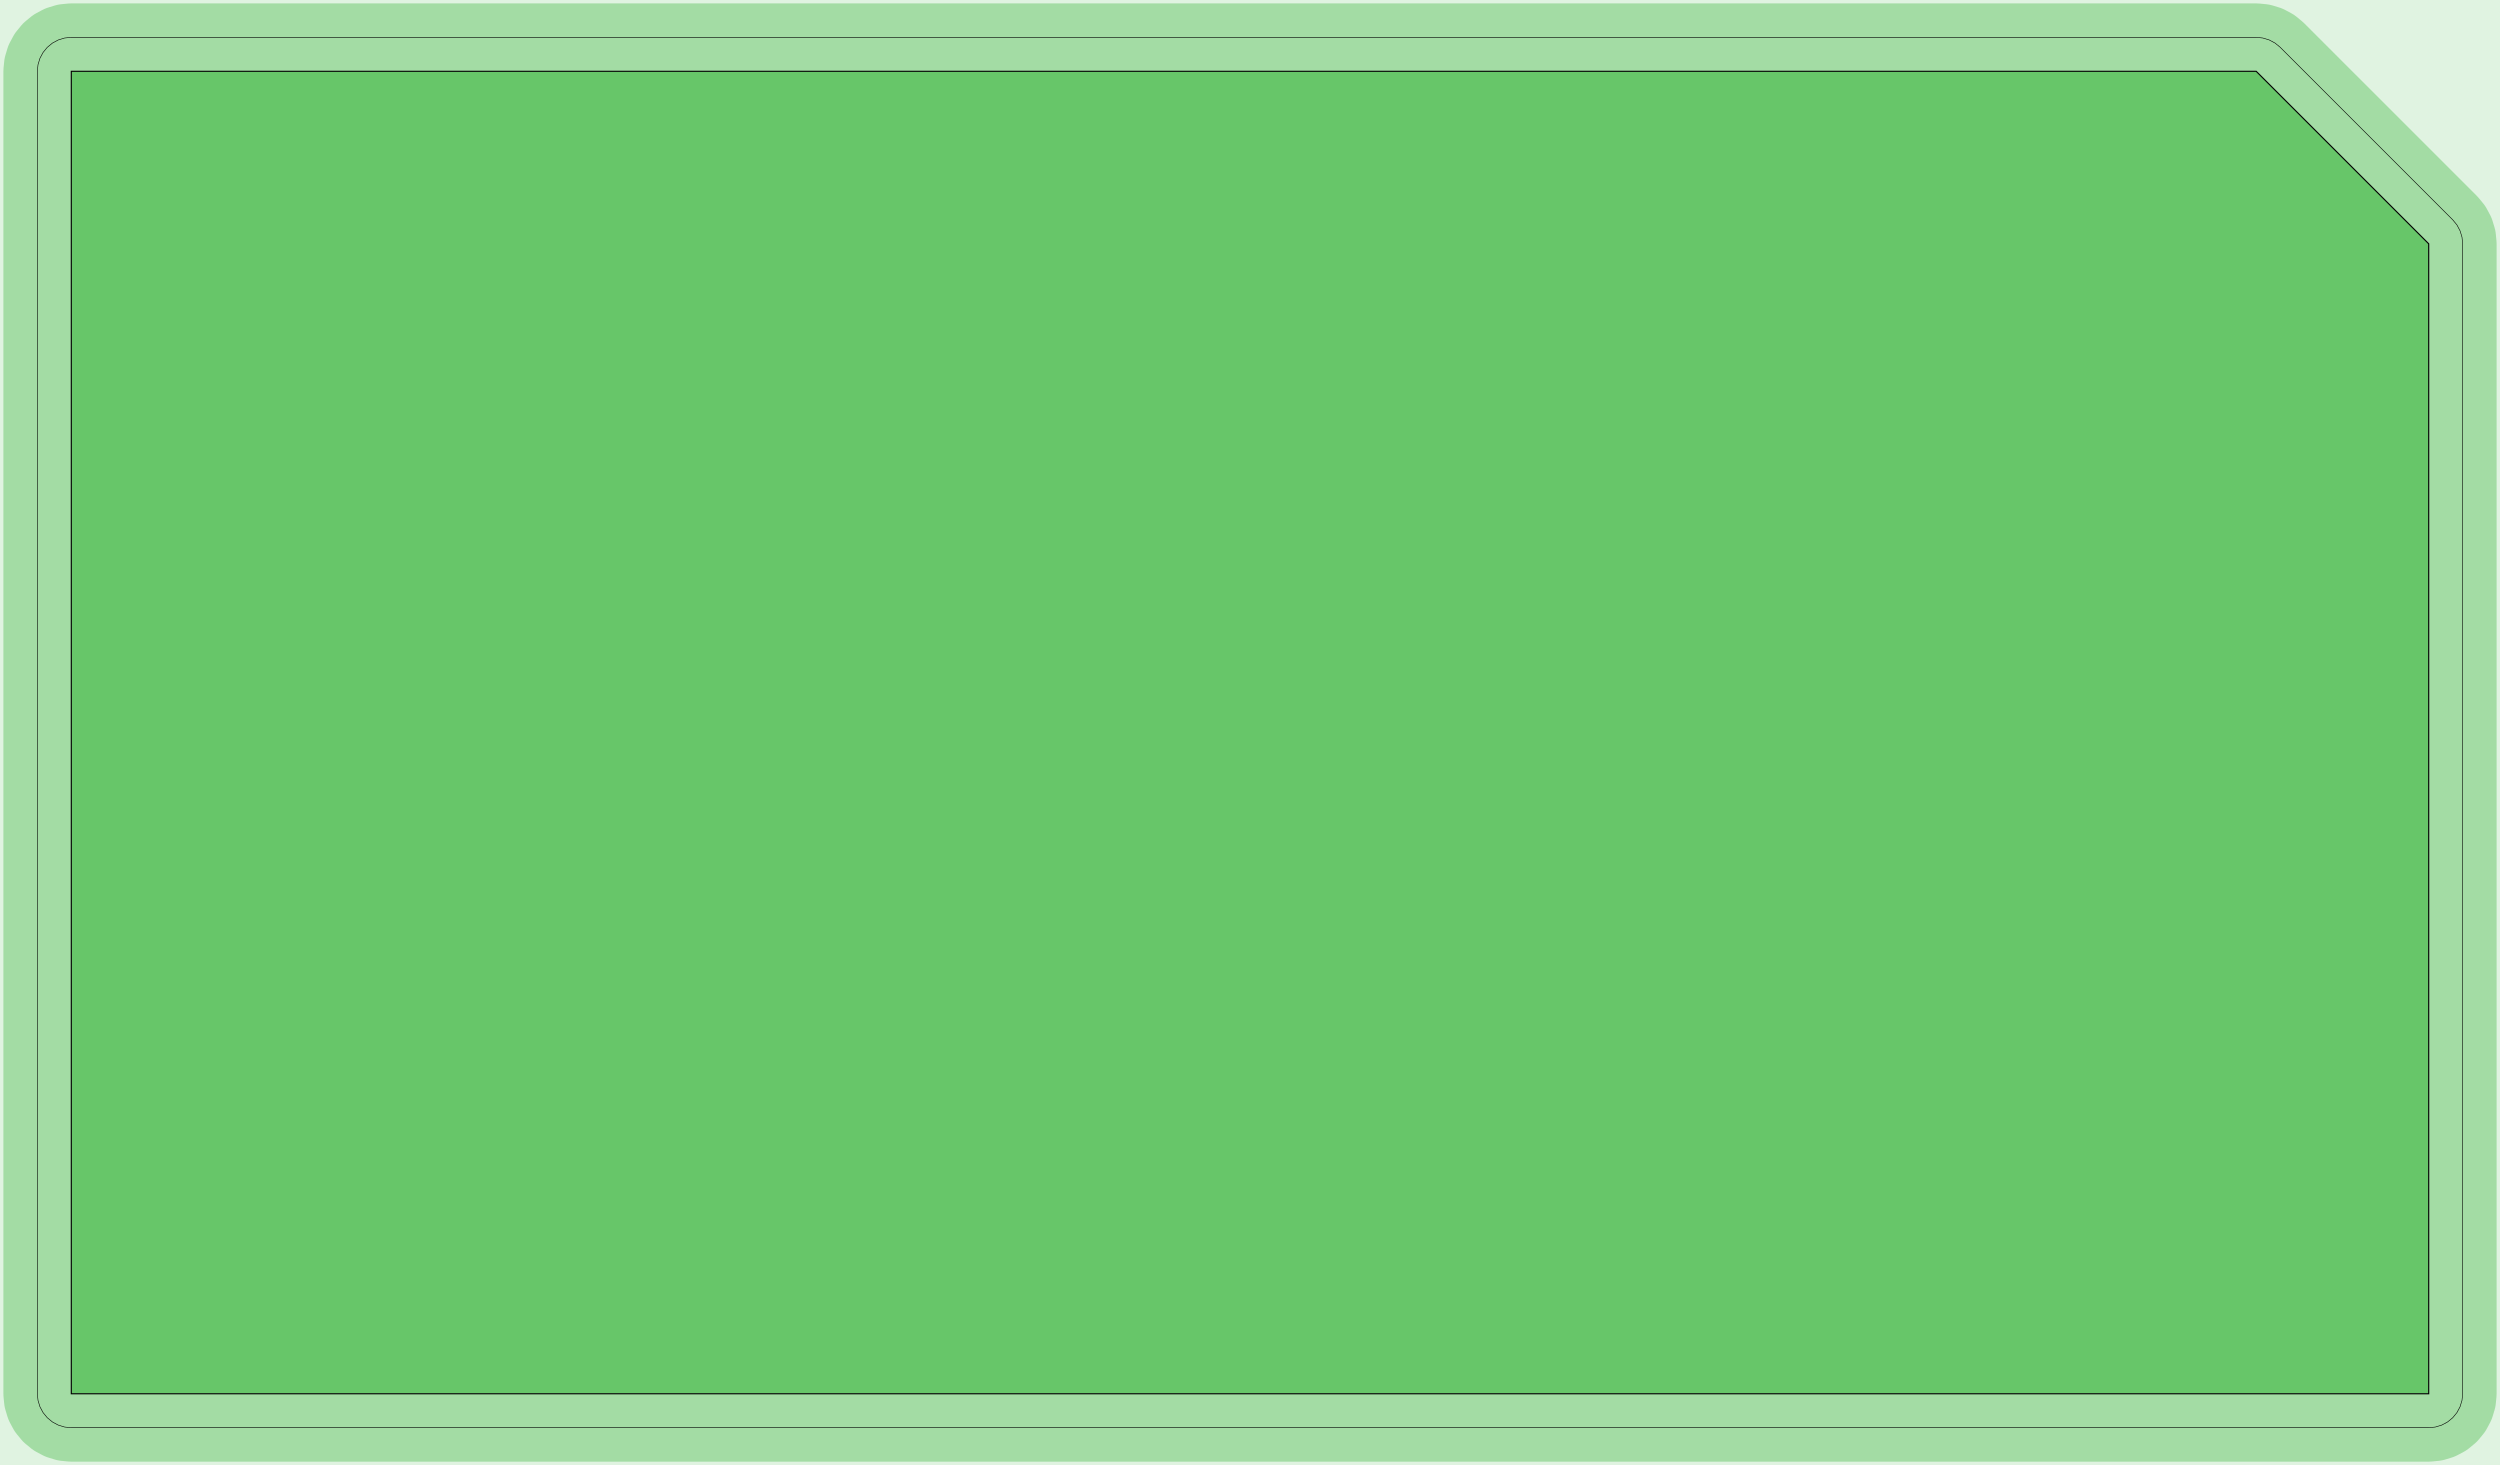 <?xml version="1.0" standalone="no"?>
<!DOCTYPE svg PUBLIC "-//W3C//DTD SVG 1.1//EN"
"http://www.w3.org/Graphics/SVG/1.1/DTD/svg11.dtd">
<!-- original:
<svg width="208.706" height="122.306" viewBox="0 0 4348.03 2548.03" version="1.1"
-->
<svg width="2087.06" height="1223.06" viewBox="0 0 4348.03 2548.03" version="1.1"
xmlns="http://www.w3.org/2000/svg"
xmlns:xlink="http://www.w3.org/1999/xlink">
<g fill-rule="evenodd"><path d="M 0,9.09495e-13 L 4348.03,9.09495e-13 L 4348.03,2548.03 L 0,2548.03 L 0,9.09495e-13 z " style="fill-opacity:0.2;fill:rgb(103,198,105);"/></g>
<polyline points="64.96,2424.02 66.094,2435.54 69.456,2446.61 74.912,2456.82 82.256,2465.77 91.206,2473.12 101.416,2478.57 112.494,2481.94 124.016,2483.07 4224.02,2483.07 4235.54,2481.94 4246.61,2478.57 4256.82,2473.12 4265.77,2465.77 4273.12,2456.82 4278.57,2446.61 4281.94,2435.54 4283.07,2424.02 4283.07,424.016 4281.94,412.494 4278.57,401.416 4273.12,391.206 4265.77,382.256 3965.77,82.256 3956.82,74.912 3946.61,69.456 3935.54,66.094 3924.02,64.96 124.016,64.96 112.494,66.094 101.416,69.456 91.206,74.912 82.256,82.256 74.912,91.206 69.456,101.416 66.094,112.494 64.96,124.016 64.96,2424.02" style="stroke:rgb(103,198,105);stroke-width:118.11;fill:none;stroke-opacity:0.5;stroke-linecap:round;stroke-linejoin:round;;fill:none"/>
<polyline points="64.96,2424.02 66.094,2435.54 69.456,2446.61 74.912,2456.82 82.256,2465.77 91.206,2473.12 101.416,2478.57 112.494,2481.94 124.016,2483.07 4224.02,2483.07 4235.54,2481.94 4246.61,2478.57 4256.82,2473.12 4265.77,2465.77 4273.12,2456.82 4278.57,2446.61 4281.94,2435.54 4283.07,2424.02 4283.07,424.016 4281.94,412.494 4278.57,401.416 4273.12,391.206 4265.77,382.256 3965.77,82.256 3956.82,74.912 3946.61,69.456 3935.54,66.094 3924.02,64.96 124.016,64.96 112.494,66.094 101.416,69.456 91.206,74.912 82.256,82.256 74.912,91.206 69.456,101.416 66.094,112.494 64.96,124.016 64.96,2424.02" style="stroke:rgb(0,0,0);stroke-width:1px;fill:none;stroke-opacity:1;stroke-linecap:round;stroke-linejoin:round;;fill:none"/>
<g fill-rule="evenodd"><path d="M 124.016,124.016 L 3924.02,124.016 L 4224.02,424.016 L 4224.02,2424.02 L 124.016,2424.02 L 124.016,124.016 z " style="fill-opacity:1;fill:rgb(103,198,105);stroke:rgb(0,0,0);stroke-width:2"/></g>
</svg>

